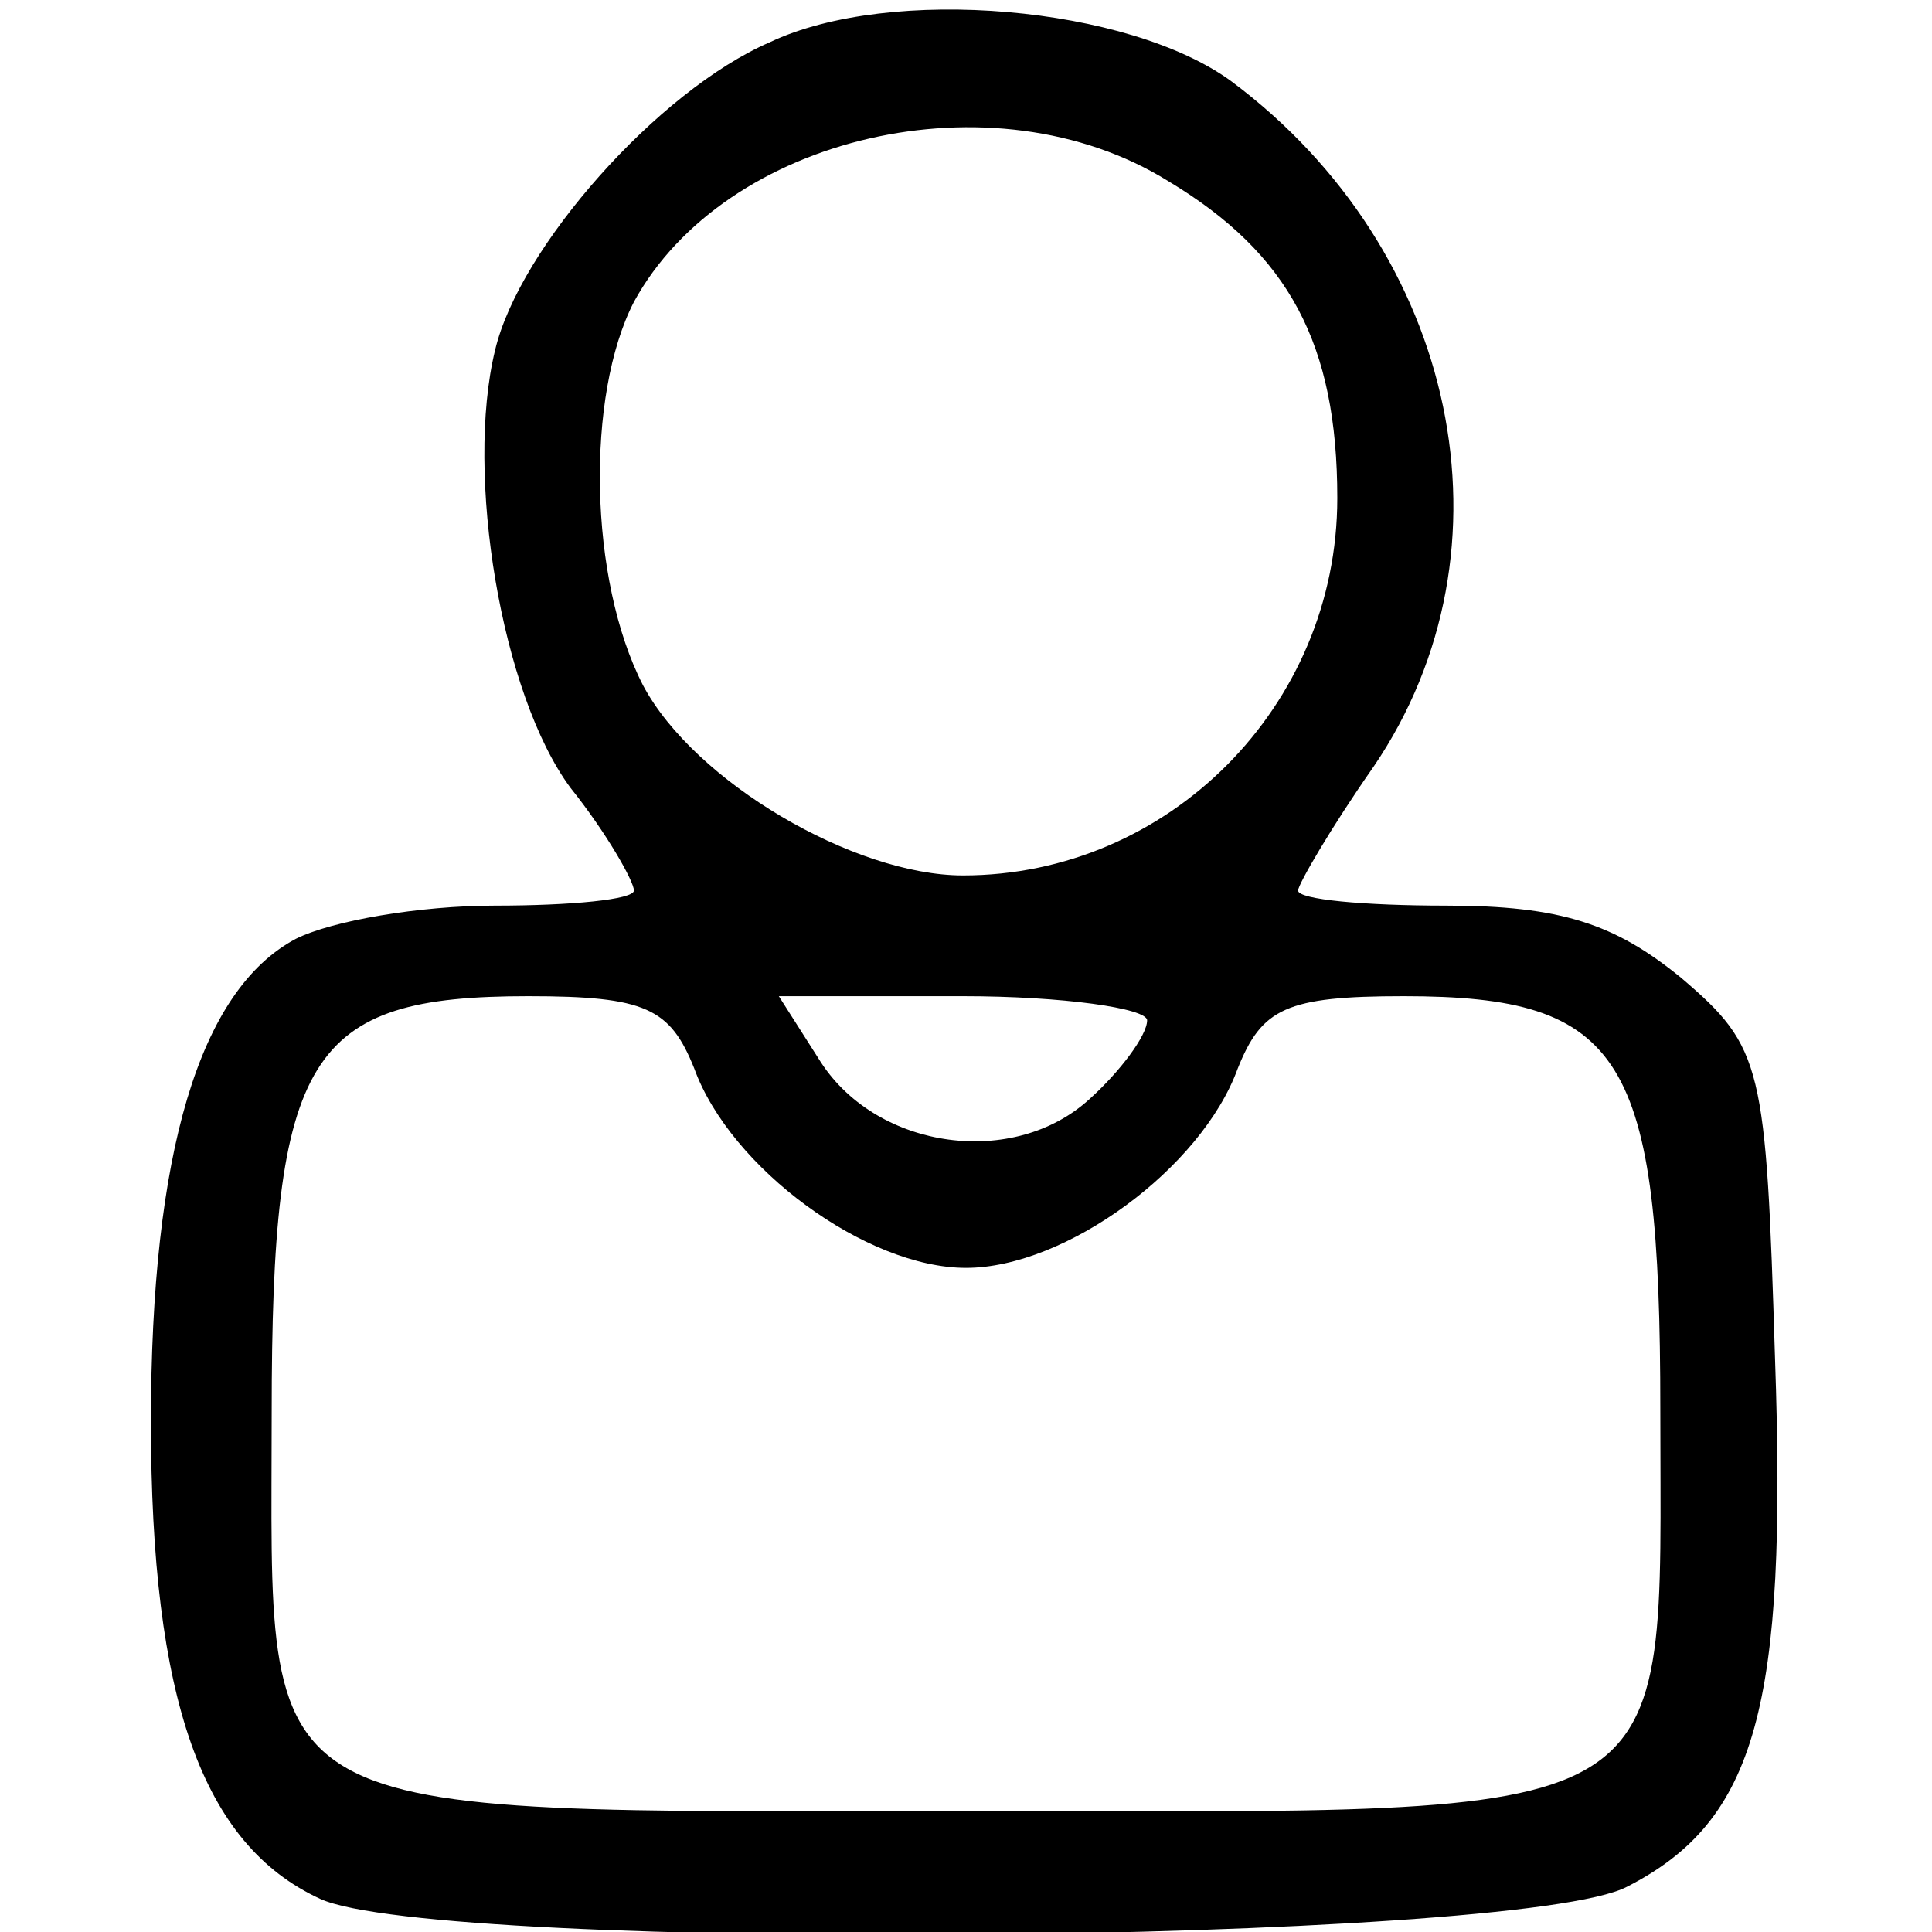 <?xml version="1.0" standalone="no"?>
<!DOCTYPE svg PUBLIC "-//W3C//DTD SVG 20010904//EN"
 "http://www.w3.org/TR/2001/REC-SVG-20010904/DTD/svg10.dtd">
<svg version="1.0" xmlns="http://www.w3.org/2000/svg"
 width="64pt" height="64pt" viewBox="0 0 64 64"
 preserveAspectRatio="xMidYMid meet">

<g transform="translate(0,64) scale(0.1,-0.1)"
fill="#000000" stroke="none">
<path d="M255 626 c-37 -16 -83 -68 -91 -102 -10 -41 2 -114 25 -145 12 -15
21 -31 21 -34 0 -3 -21 -5 -46 -5 -25 0 -54 -5 -66 -11 -32 -17 -48 -71 -48
-160 0 -92 17 -140 56 -158 39 -18 397 -15 433 4 43 22 53 60 49 175 -3 97 -4
103 -31 126 -22 18 -40 24 -78 24 -27 0 -49 2 -49 5 0 2 11 21 25 41 49 72 28
171 -47 227 -34 25 -113 32 -153 13z m132 -46 c40 -24 56 -54 56 -105 0 -69
-56 -125 -124 -125 -36 0 -89 31 -106 63 -18 35 -19 96 -3 127 30 55 119 76
177 40z m-157 -294 c12 -33 57 -66 90 -66 33 0 78 33 90 66 8 20 16 24 55 24
73 0 85 -20 85 -137 0 -140 11 -133 -228 -133 -243 0 -232 -6 -232 132 0 119
12 138 85 138 39 0 47 -4 55 -24z m150 16 c0 -5 -9 -17 -19 -26 -25 -23 -70
-17 -89 12 l-14 22 61 0 c33 0 61 -4 61 -8z"/>
</g>
</svg>
